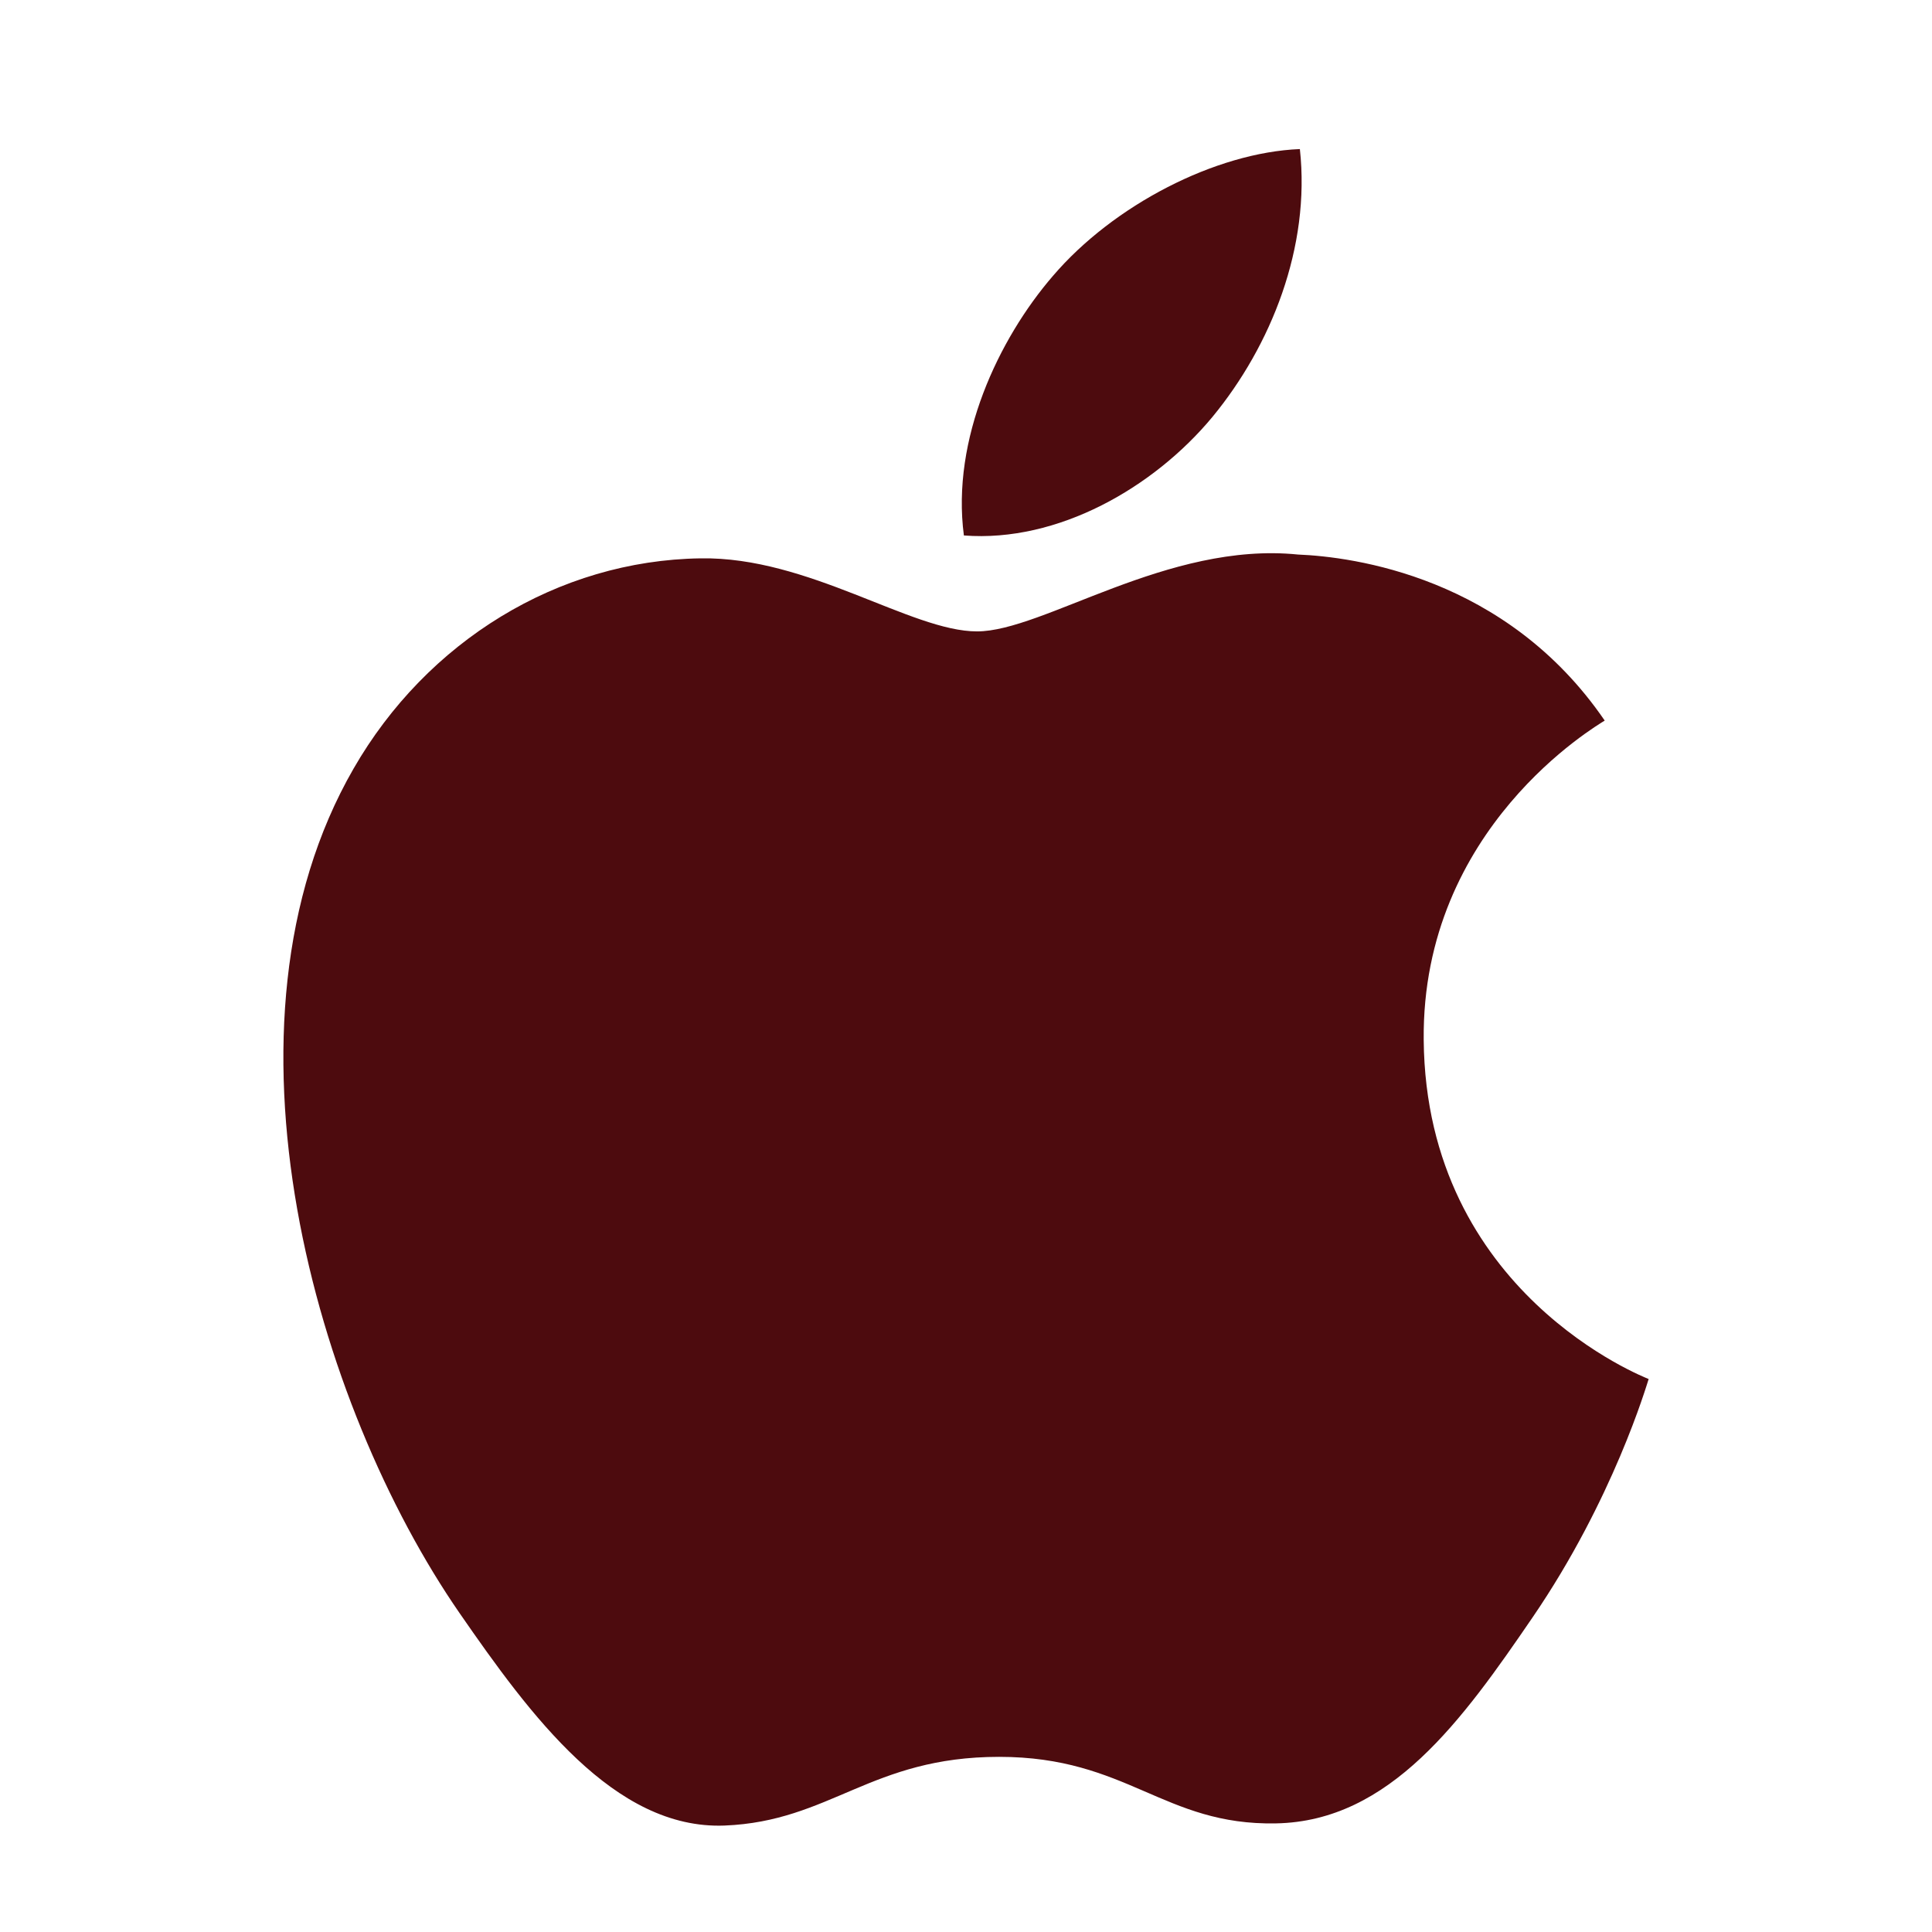<svg width="32" height="32" viewBox="0 0 32 32" fill="none" xmlns="http://www.w3.org/2000/svg">
<path d="M23.581 17.225C23.546 13.707 26.449 12.02 26.579 11.935C24.947 9.549 22.405 9.222 21.5 9.185C19.338 8.965 17.28 10.458 16.183 10.458C15.089 10.458 13.394 9.217 11.602 9.248C9.243 9.283 7.07 10.62 5.856 12.731C3.407 16.98 5.23 23.276 7.616 26.724C8.783 28.41 10.174 30.306 11.999 30.237C13.759 30.167 14.423 29.099 16.549 29.099C18.676 29.099 19.273 30.237 21.134 30.201C23.026 30.167 24.226 28.483 25.383 26.791C26.723 24.833 27.274 22.937 27.307 22.841C27.265 22.822 23.619 21.425 23.581 17.225Z" fill="#4D0B0E"/>
<path d="M20.084 6.903C21.052 5.727 21.708 4.094 21.53 2.469C20.133 2.525 18.442 3.397 17.439 4.571C16.54 5.613 15.754 7.272 15.965 8.869C17.523 8.989 19.113 8.075 20.084 6.903Z" fill="#4D0B0E"/>
</svg>
